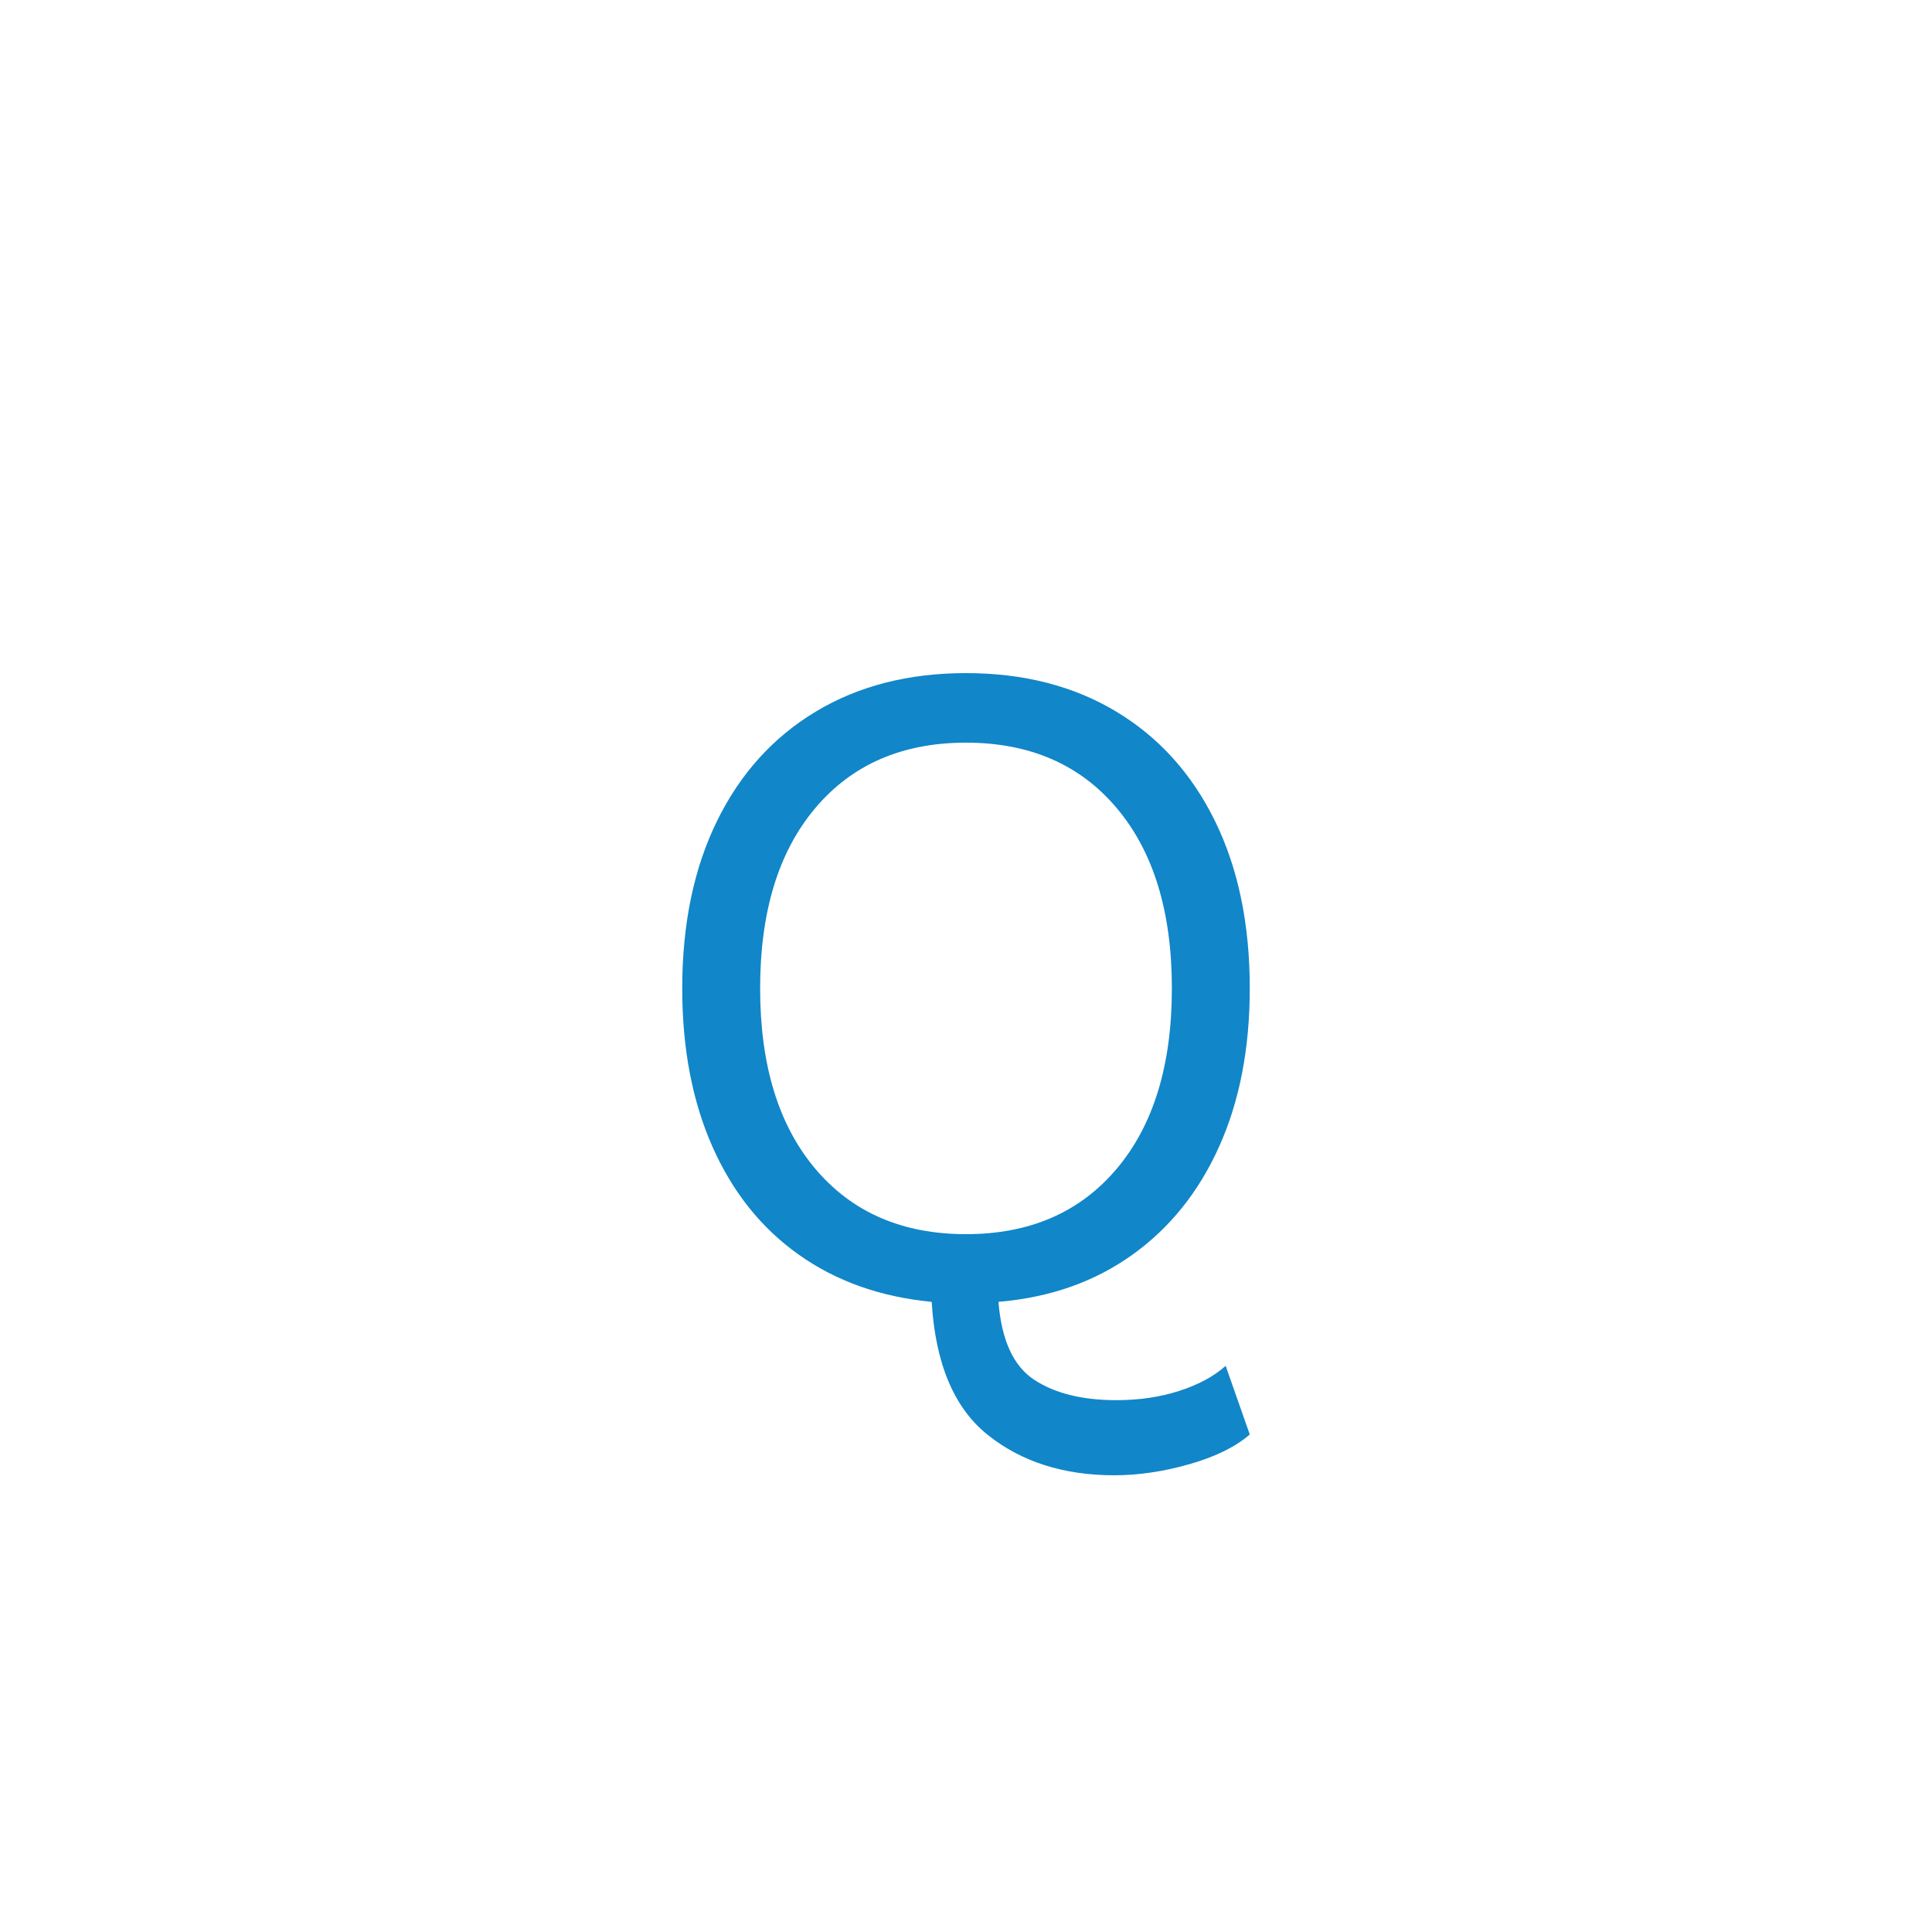 <?xml version="1.0" encoding="UTF-8"?>
<svg width="100px" height="100px" viewBox="0 0 100 100" version="1.1" xmlns="http://www.w3.org/2000/svg" xmlns:xlink="http://www.w3.org/1999/xlink">
    <!-- Generator: Sketch 49 (51002) - http://www.bohemiancoding.com/sketch -->
    <title>q</title>
    <desc>Created with Sketch.</desc>
    <defs></defs>
    <g id="q" stroke="none" stroke-width="1" fill="none" fill-rule="evenodd">
        <path d="M57.776,72.472 C58.96,72.472 60.048,72.312 61.04,71.992 C62.032,71.672 62.832,71.24 63.44,70.696 L64.688,74.248 C63.952,74.888 62.912,75.4 61.568,75.784 C60.224,76.168 58.928,76.36 57.68,76.36 C55.056,76.36 52.872,75.664 51.128,74.272 C49.384,72.88 48.416,70.584 48.224,67.384 C45.568,67.128 43.272,66.312 41.336,64.936 C39.4,63.56 37.912,61.696 36.872,59.344 C35.832,56.992 35.312,54.264 35.312,51.16 C35.312,47.832 35.912,44.944 37.112,42.496 C38.312,40.048 40.016,38.16 42.224,36.832 C44.432,35.504 47.024,34.84 50,34.84 C52.976,34.84 55.568,35.504 57.776,36.832 C59.984,38.16 61.688,40.048 62.888,42.496 C64.088,44.944 64.688,47.832 64.688,51.16 C64.688,54.264 64.16,56.992 63.104,59.344 C62.048,61.696 60.544,63.568 58.592,64.96 C56.64,66.352 54.336,67.16 51.68,67.384 C51.84,69.368 52.456,70.712 53.528,71.416 C54.6,72.12 56.016,72.472 57.776,72.472 Z M39.344,51.16 C39.344,55.128 40.296,58.24 42.2,60.496 C44.104,62.752 46.704,63.88 50,63.88 C53.296,63.88 55.896,62.752 57.8,60.496 C59.704,58.24 60.656,55.128 60.656,51.16 C60.656,47.192 59.704,44.08 57.8,41.824 C55.896,39.568 53.296,38.44 50,38.44 C46.704,38.44 44.104,39.568 42.2,41.824 C40.296,44.08 39.344,47.192 39.344,51.16 Z" id="Q" fill="#1186C9"></path>
    </g>
</svg>
